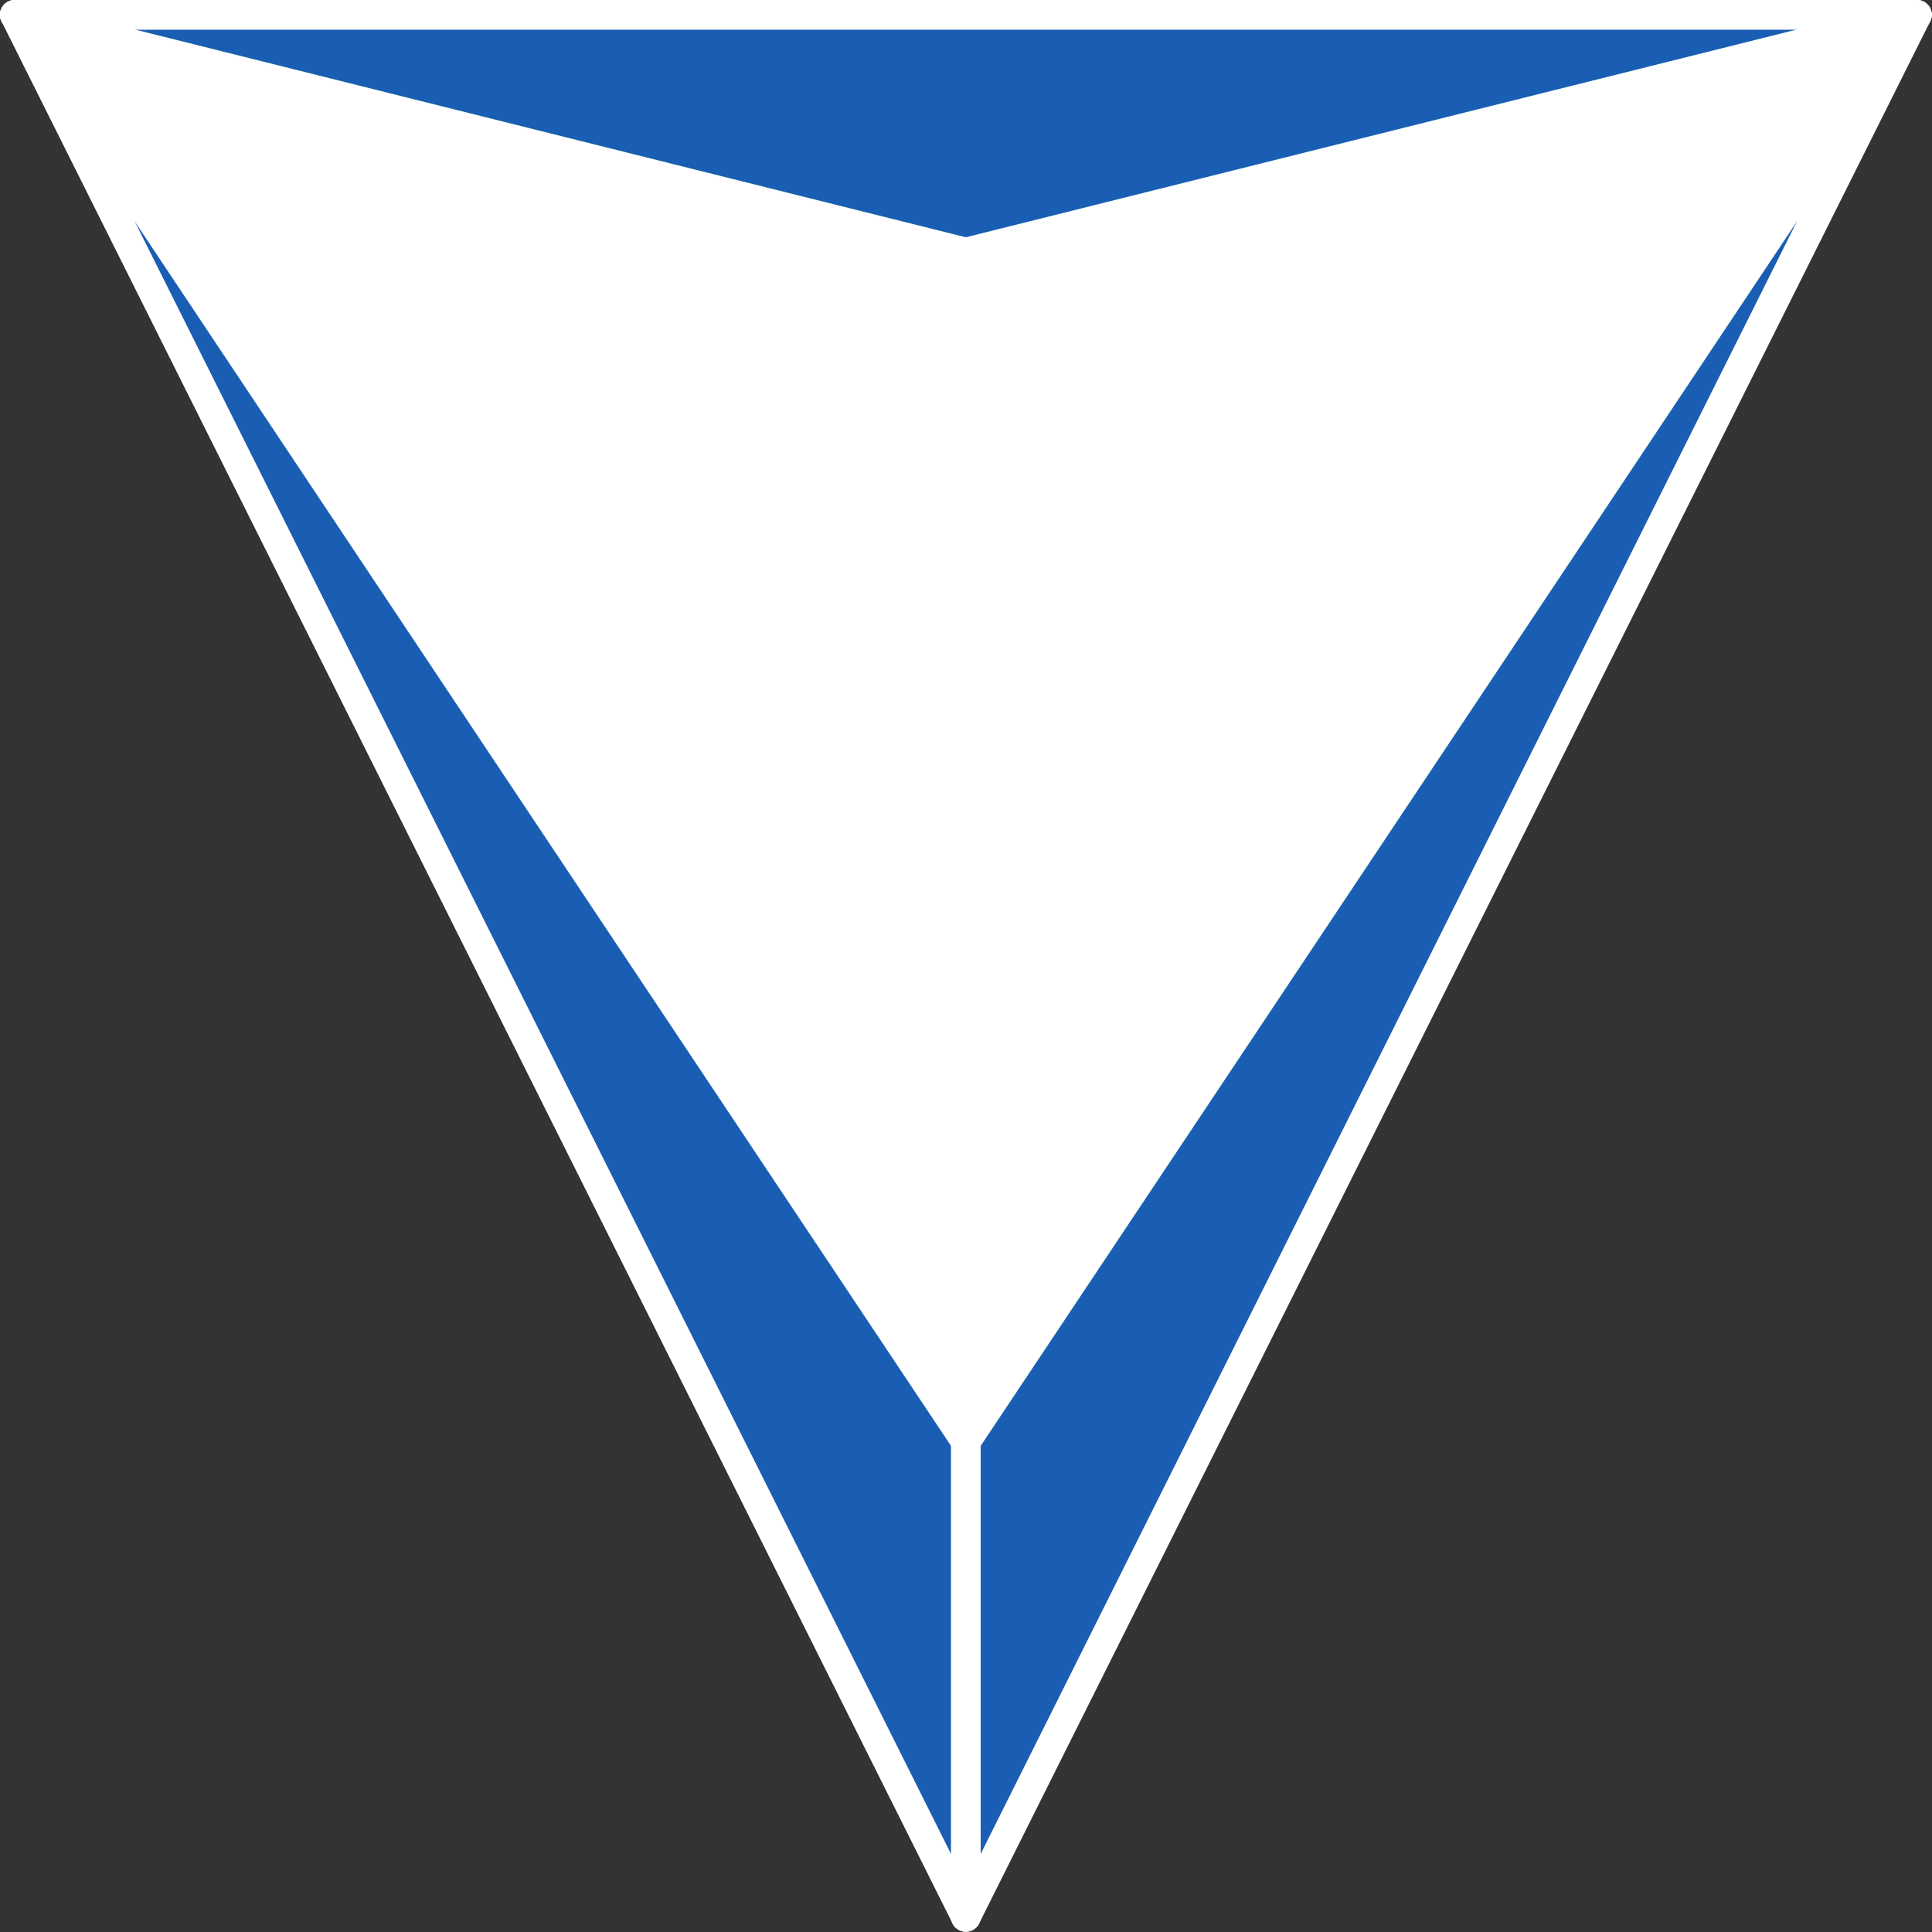 <?xml version="1.0" encoding="UTF-8" standalone="no"?>
<svg
   width="170"
   height="170"
   viewBox="0 0 170 170"
   version="1.2"
   id="svg242"
   xmlns="http://www.w3.org/2000/svg"
   xmlns:svg="http://www.w3.org/2000/svg">
  <rect x="0" y="0" width="170" height="170" fill="#333333" stroke="none"/>
  <defs
     id="defs246" />
  <g
     id="surface89083"
     style="display:inline"
     transform="matrix(0.523,0,0,0.523,-9.154,-9.154)">
    <path
       style="display:inline;fill:#195eb3;fill-opacity:1;fill-rule:evenodd;stroke:none"
       d="M 20,20 180,340 340,20 Z m 0,0"
       id="path141" />
    <path
       style="display:inline;fill:none;stroke:#ffffff;stroke-width:5;stroke-linecap:round;stroke-linejoin:round;stroke-miterlimit:10;stroke-opacity:1"
       d="M 180,340 340,20"
       id="path177" />
    <path
       style="display:inline;fill:none;stroke:#ffffff;stroke-width:5;stroke-linecap:round;stroke-linejoin:round;stroke-miterlimit:10;stroke-opacity:1"
       d="M 20,20 180,340"
       id="path209" />
    <path
       style="display:inline;fill:#ffffff;fill-opacity:1;stroke:#ffffff;stroke-width:5;stroke-linecap:round;stroke-linejoin:round;stroke-miterlimit:10;stroke-opacity:1"
       d="M 20,20 H 340"
       id="path211" />
    <path
       style="display:inline;fill:none;stroke:#ffffff;stroke-width:5;stroke-linecap:round;stroke-linejoin:round;stroke-miterlimit:10;stroke-opacity:1"
       d="M 180,180 V 340"
       id="path215" />
    <path
       style="display:inline;fill:none;stroke:#ffffff;stroke-width:5;stroke-linecap:round;stroke-linejoin:round;stroke-miterlimit:10;stroke-opacity:1"
       d="M 20,20 180,260"
       id="path219" />
    <path
       style="display:inline;fill:none;stroke:#ffffff;stroke-width:5;stroke-linecap:round;stroke-linejoin:round;stroke-miterlimit:10;stroke-opacity:1"
       d="M 180,260 340,20 180,180"
       id="path223" />
    <path
       style="display:inline;fill:none;stroke:#ffffff;stroke-width:5;stroke-linecap:round;stroke-linejoin:round;stroke-miterlimit:10;stroke-opacity:1"
       d="M 340,20 180,60 v 40"
       id="path235" />
    <path
       style="display:inline;fill:none;stroke:#ffffff;stroke-width:5;stroke-linecap:round;stroke-linejoin:round;stroke-miterlimit:10;stroke-opacity:1"
       d="m 20,20 160,40 v 40"
       id="path239" />
  </g>
  <g
     id="layer2"
     style="display:inline"
     transform="translate(-17.5,-17.5)">
    <path
       style="display:inline;fill:#ffffff;fill-rule:evenodd;stroke-width:0.523"
       d="m 21.846,21.846 81.046,81.046 81.6,-81.6 -2.419,-0.654 L 102.663,59.573 21.946,21.587"
       id="path1874" />
  </g>
  <path
     style="fill:#ffffff;fill-rule:evenodd;stroke-width:0.523"
     d="M 1.757,1.526 84.793,126.219 168.107,1.572 85.348,22.47 Z"
     id="path1918" />
</svg>
